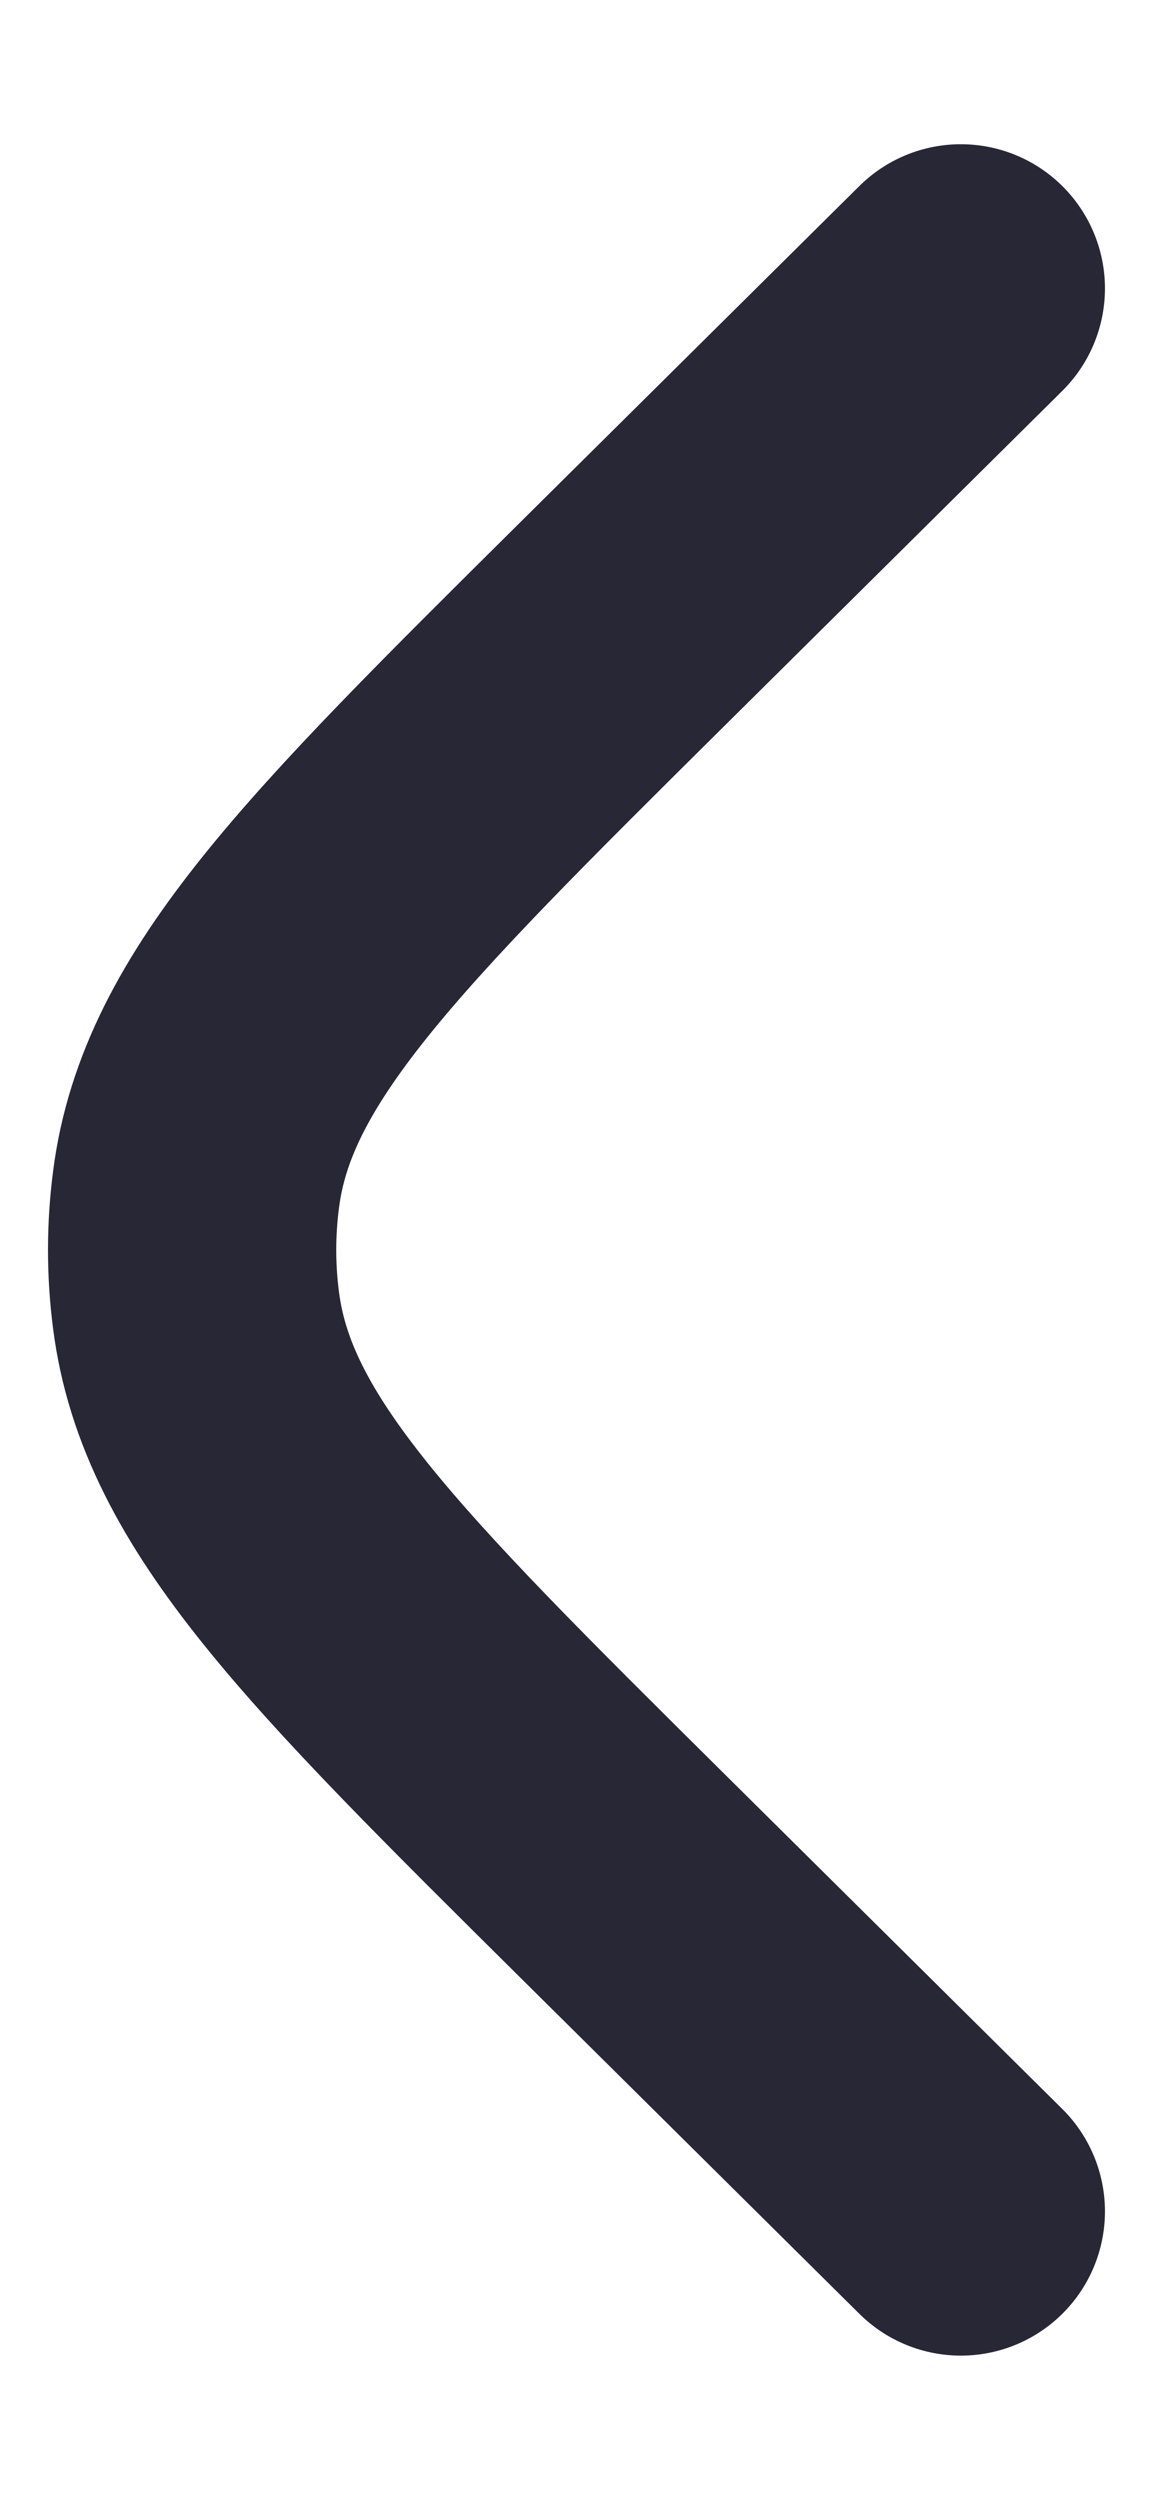 <svg width="6" height="13" viewBox="0 0 6 13" fill="none" xmlns="http://www.w3.org/2000/svg">
  <path d="M5 11.5L3.237 9.753C1.831 8.359 1.128 7.663 1.02 6.813C0.993 6.605 0.993 6.395 1.02 6.187C1.128 5.337 1.831 4.641 3.237 3.247L5 1.5" stroke="#282735" stroke-width="1.5" stroke-linecap="round" />
</svg>